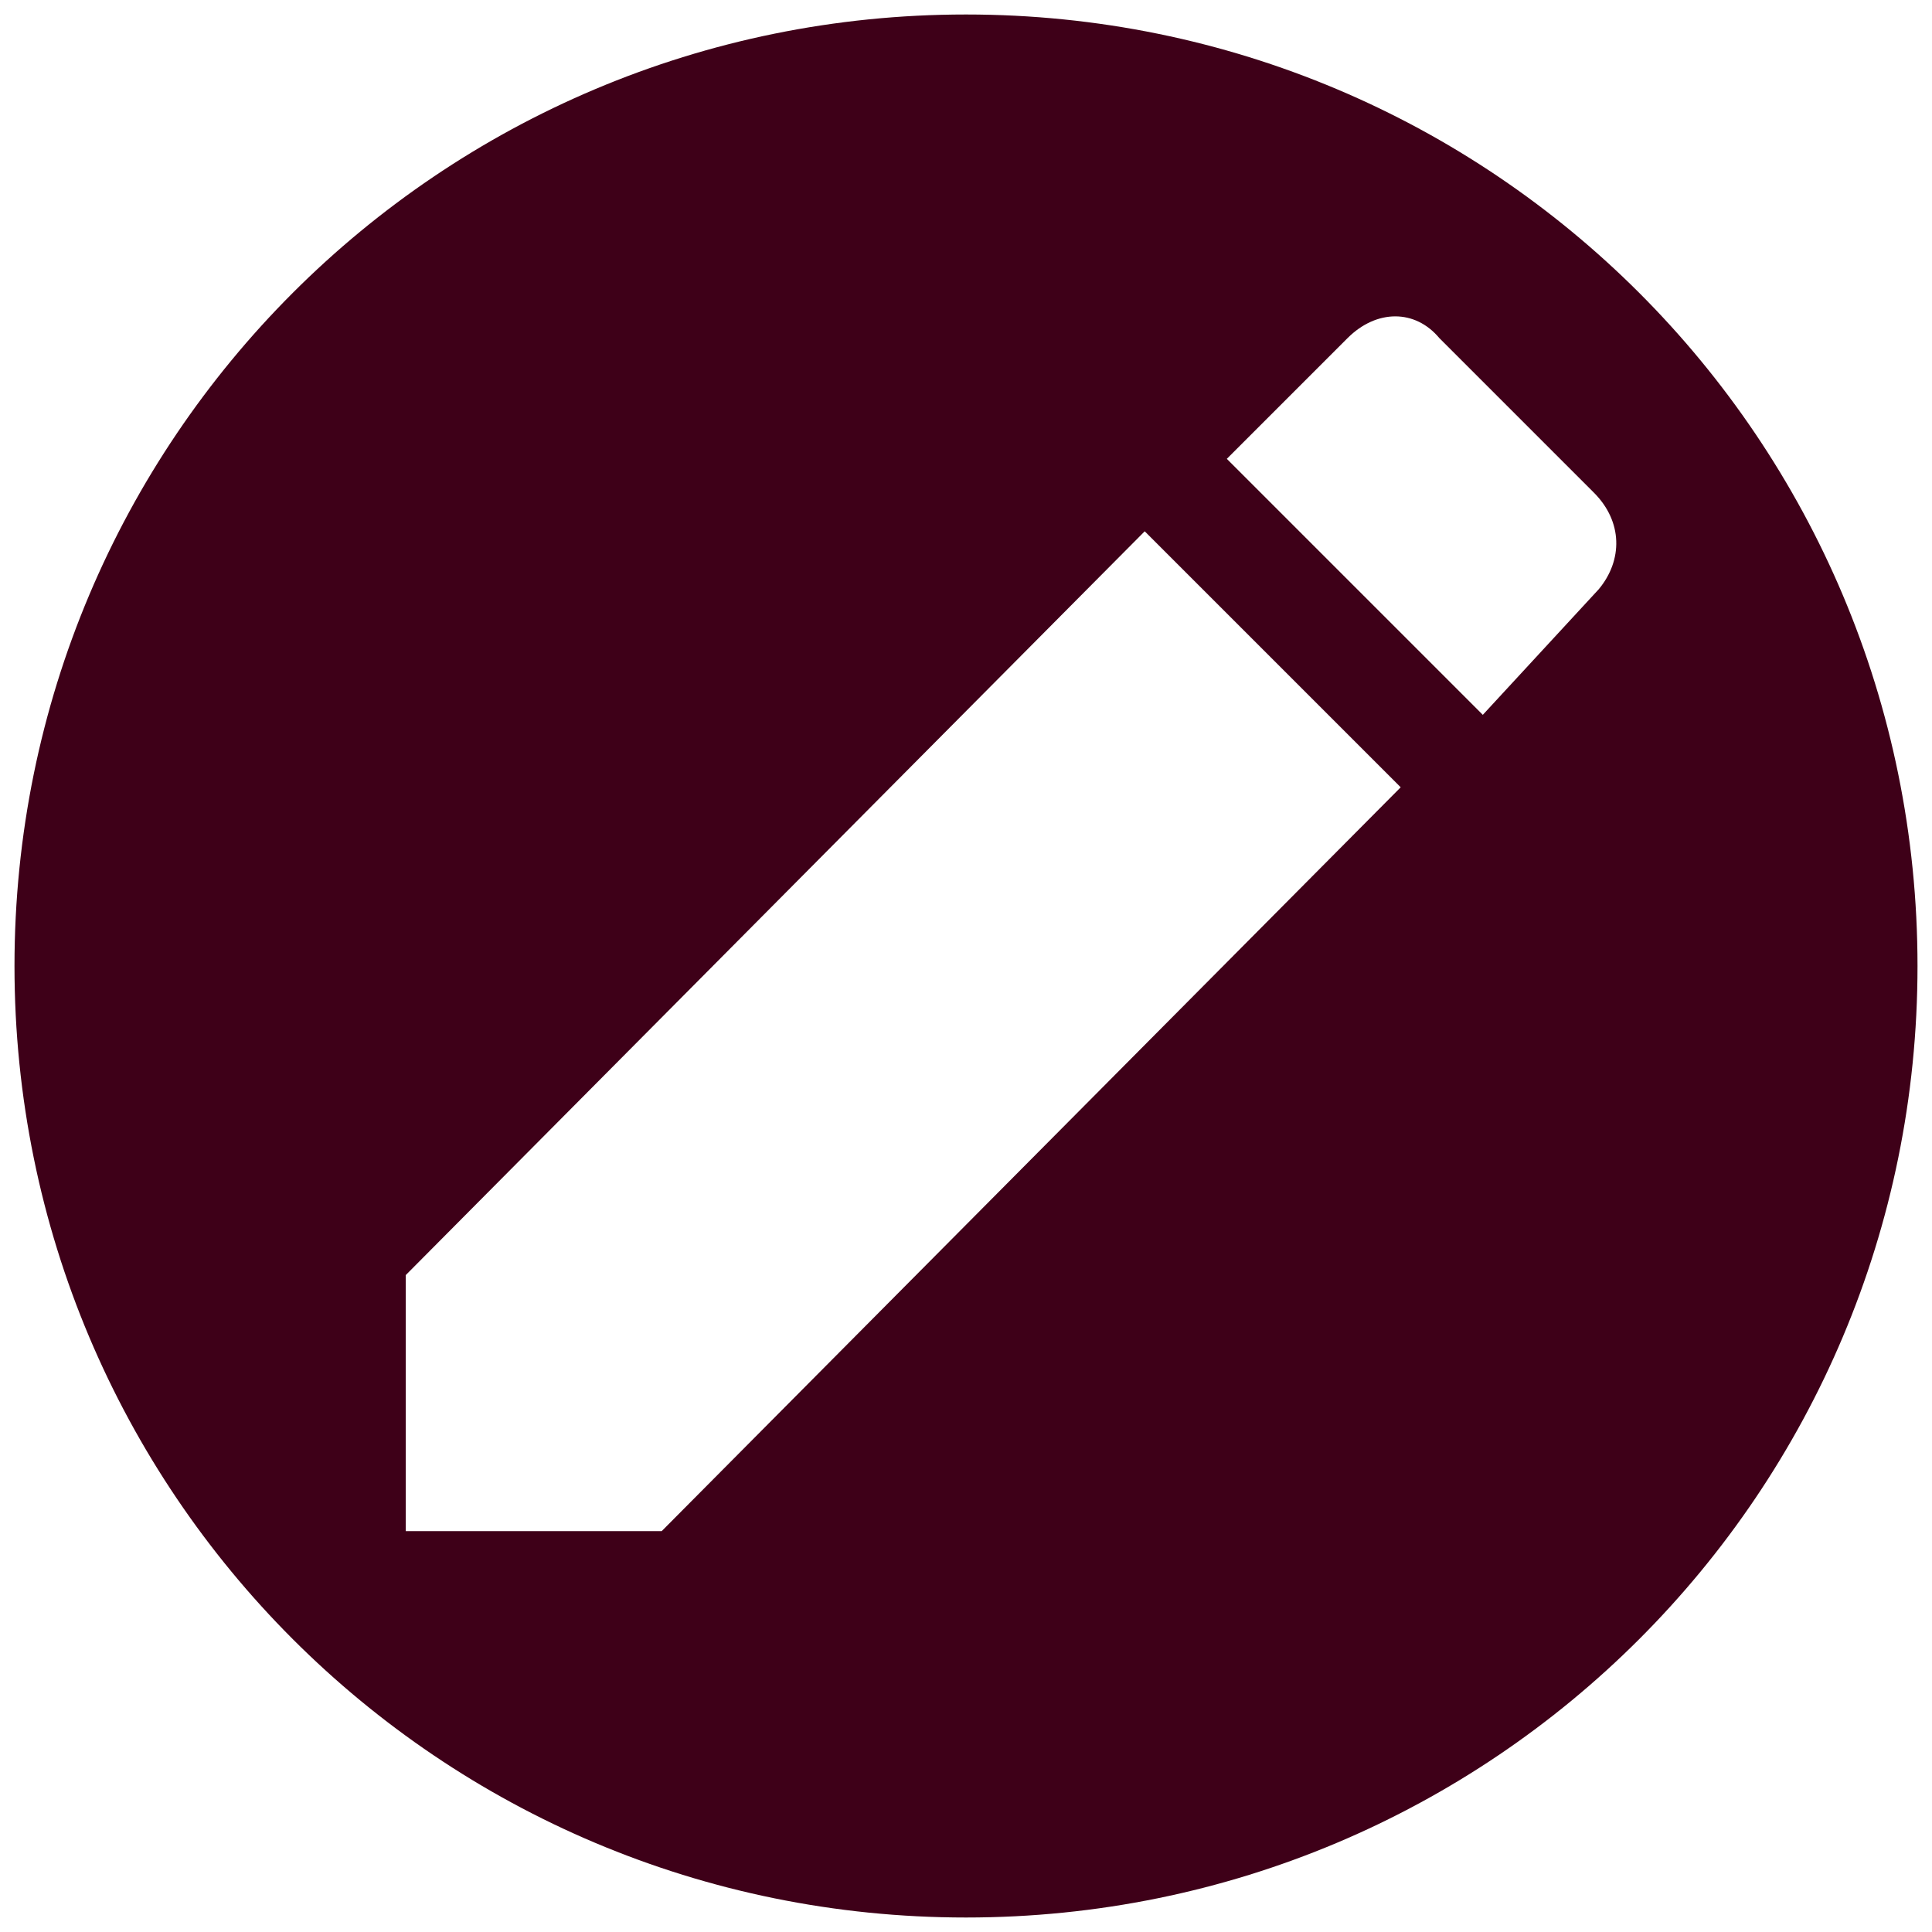 <?xml version="1.0" encoding="utf-8"?>
<!-- Generator: Adobe Illustrator 25.2.3, SVG Export Plug-In . SVG Version: 6.00 Build 0)  -->
<svg version="1.1" id="Calque_1" xmlns="http://www.w3.org/2000/svg" xmlns:xlink="http://www.w3.org/1999/xlink" x="0px" y="0px"
	 viewBox="0 0 40 40" style="enable-background:new 0 0 40 40;" xml:space="preserve">
<style type="text/css">
	.st0{fill:#3E0018;}
</style>
<path class="st0" d="M20,0.3C9.1,0.3,0.3,9.1,0.3,20S9.1,39.7,20,39.7S39.7,30.9,39.7,20S30.9,0.3,20,0.3z M13.7,31.7H8.4v-5.3
	l15.3-15.4l5.3,5.3L13.7,31.7z M33.1,12.2l-2.4,2.6l-5.3-5.3L27.9,7c0.6-0.6,1.4-0.6,1.9,0l3.2,3.2C33.6,10.8,33.6,11.6,33.1,12.2z"
	/>
</svg>
